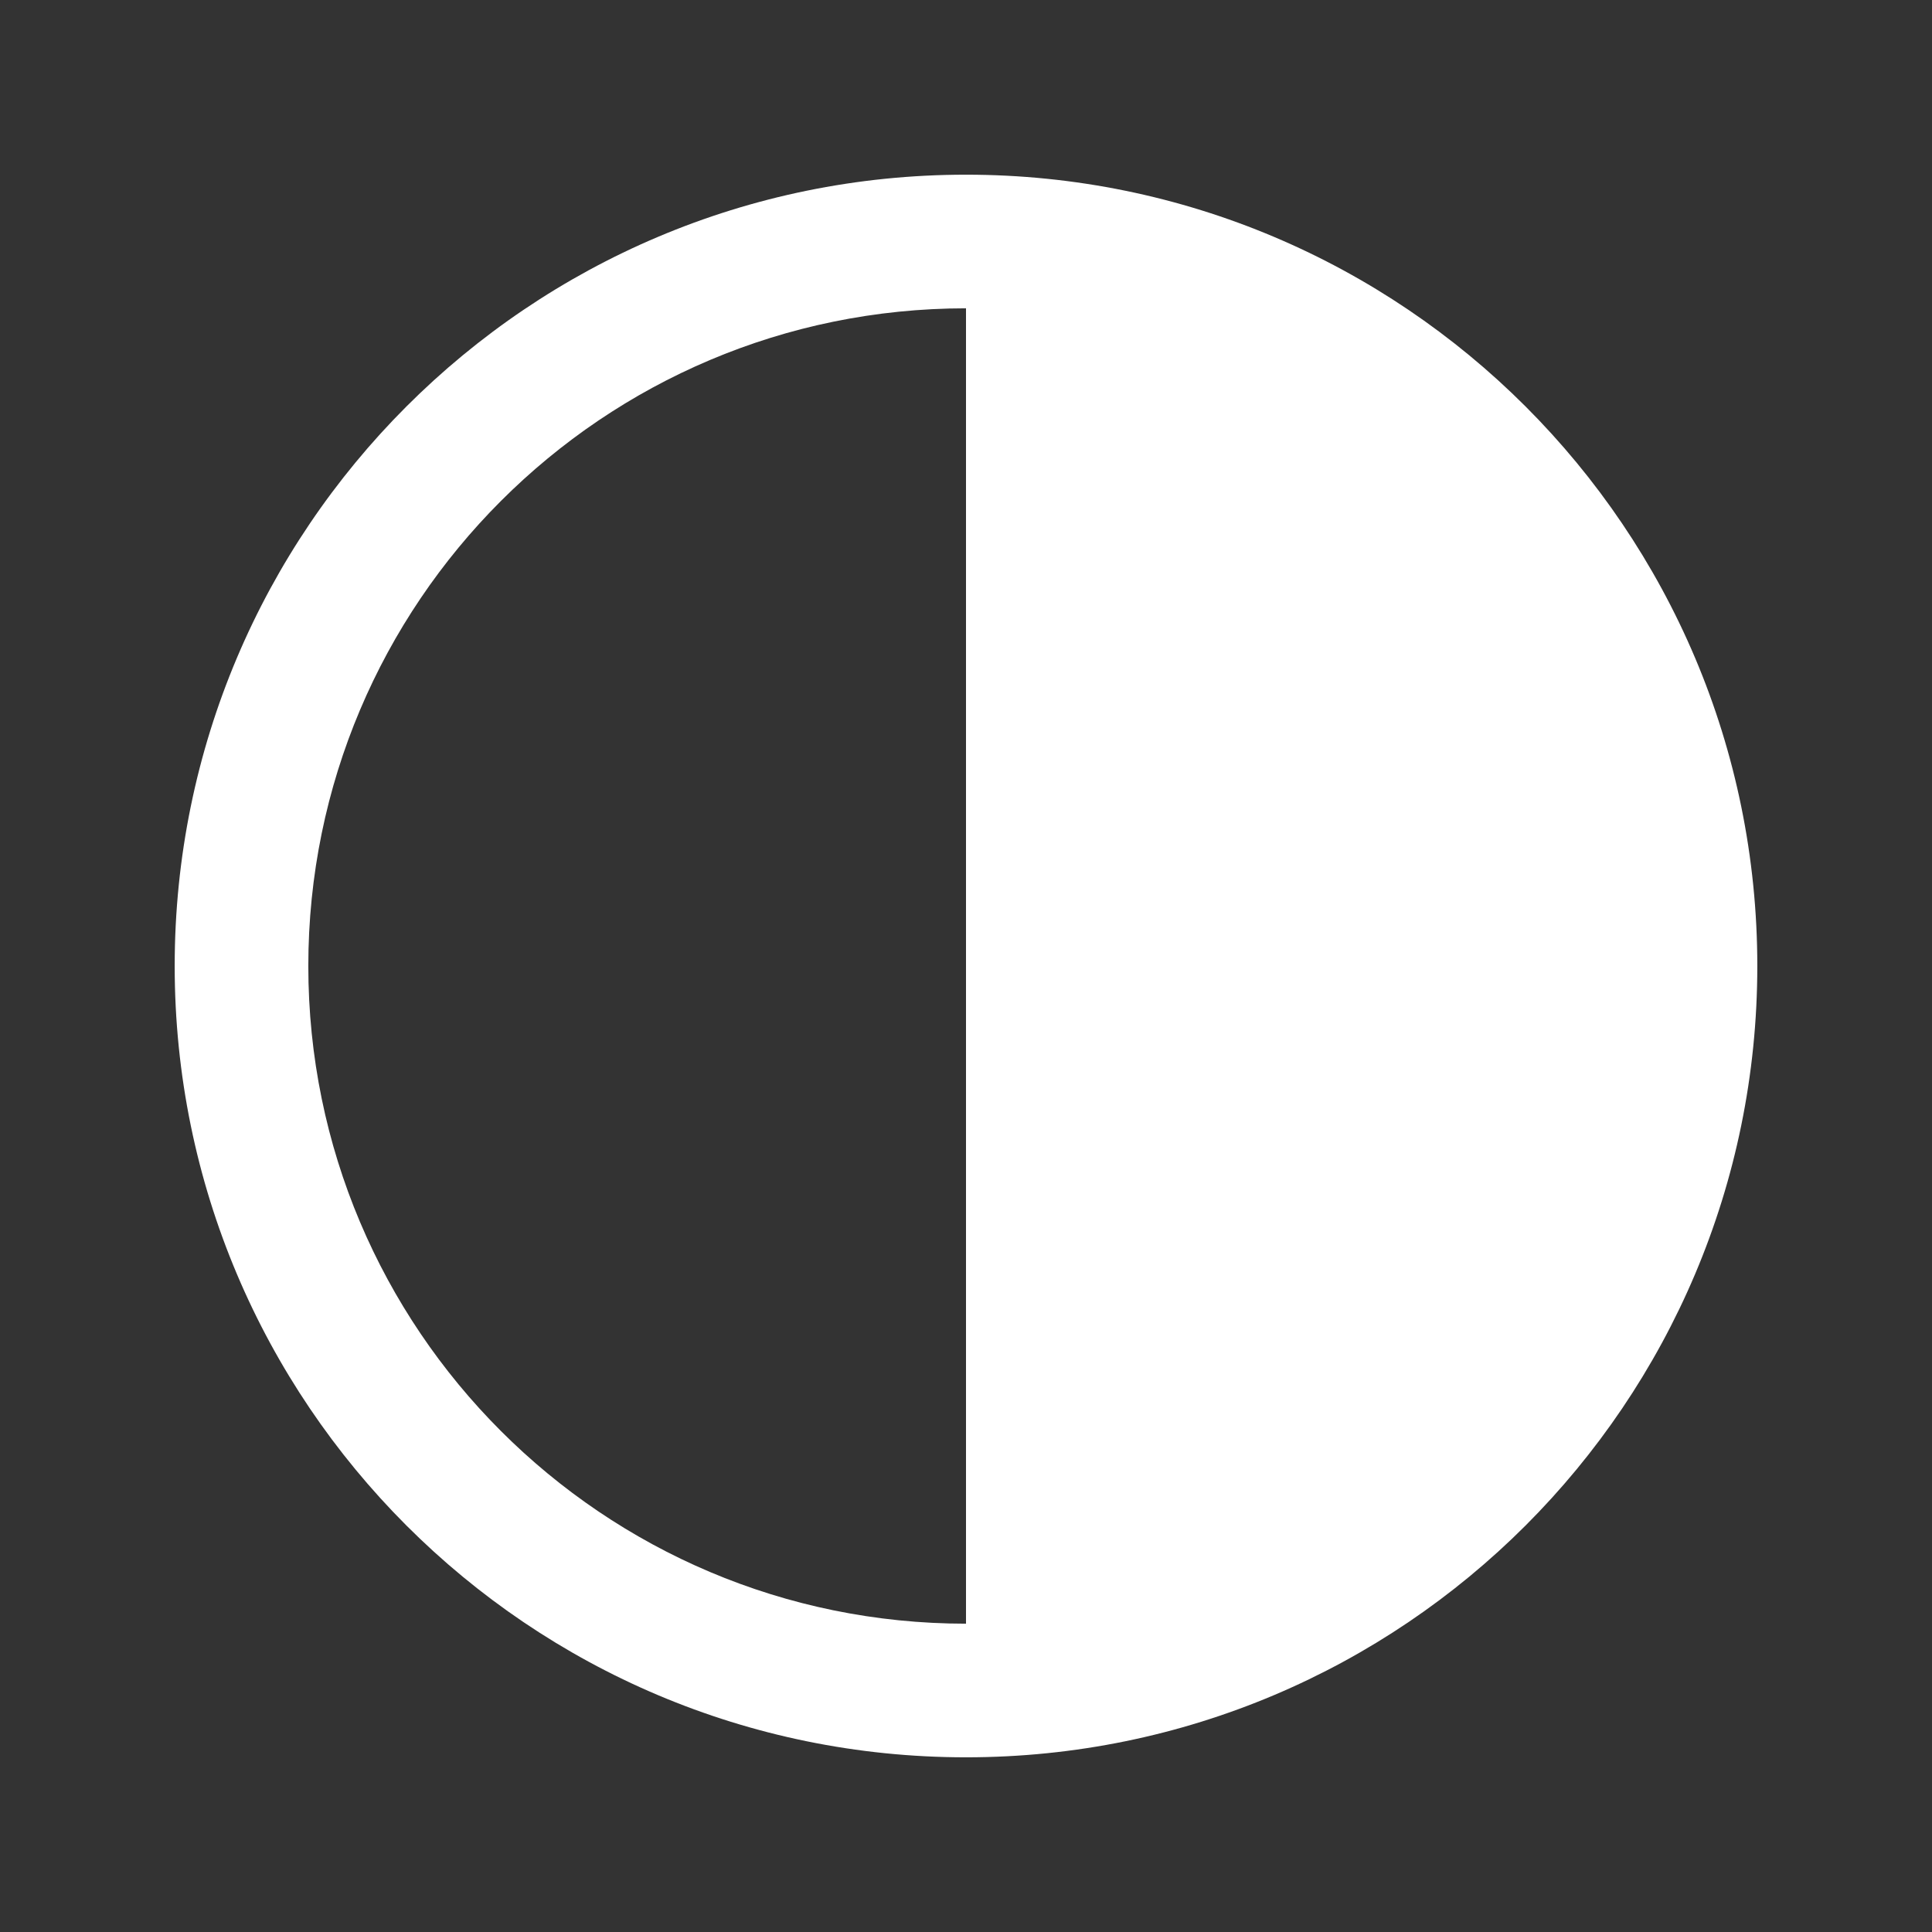 <svg width="24" height="24" viewBox="0 0 24 24" fill="none" xmlns="http://www.w3.org/2000/svg">
<rect x="0" y="0" width="24" height="24" fill="#333333" stroke="none"/>
<path fill-rule="evenodd" clip-rule="evenodd" d="M3.83 12C3.83 7.488 7.488 3.83 12 3.83V20.17C7.488 20.17 3.83 16.512 3.83 12ZM12 2.17C6.571 2.17 2.17 6.571 2.17 12C2.17 17.429 6.571 21.83 12 21.83C17.429 21.83 21.83 17.429 21.83 12C21.83 6.571 17.429 2.17 12 2.17Z" fill="white"/>
</svg>
